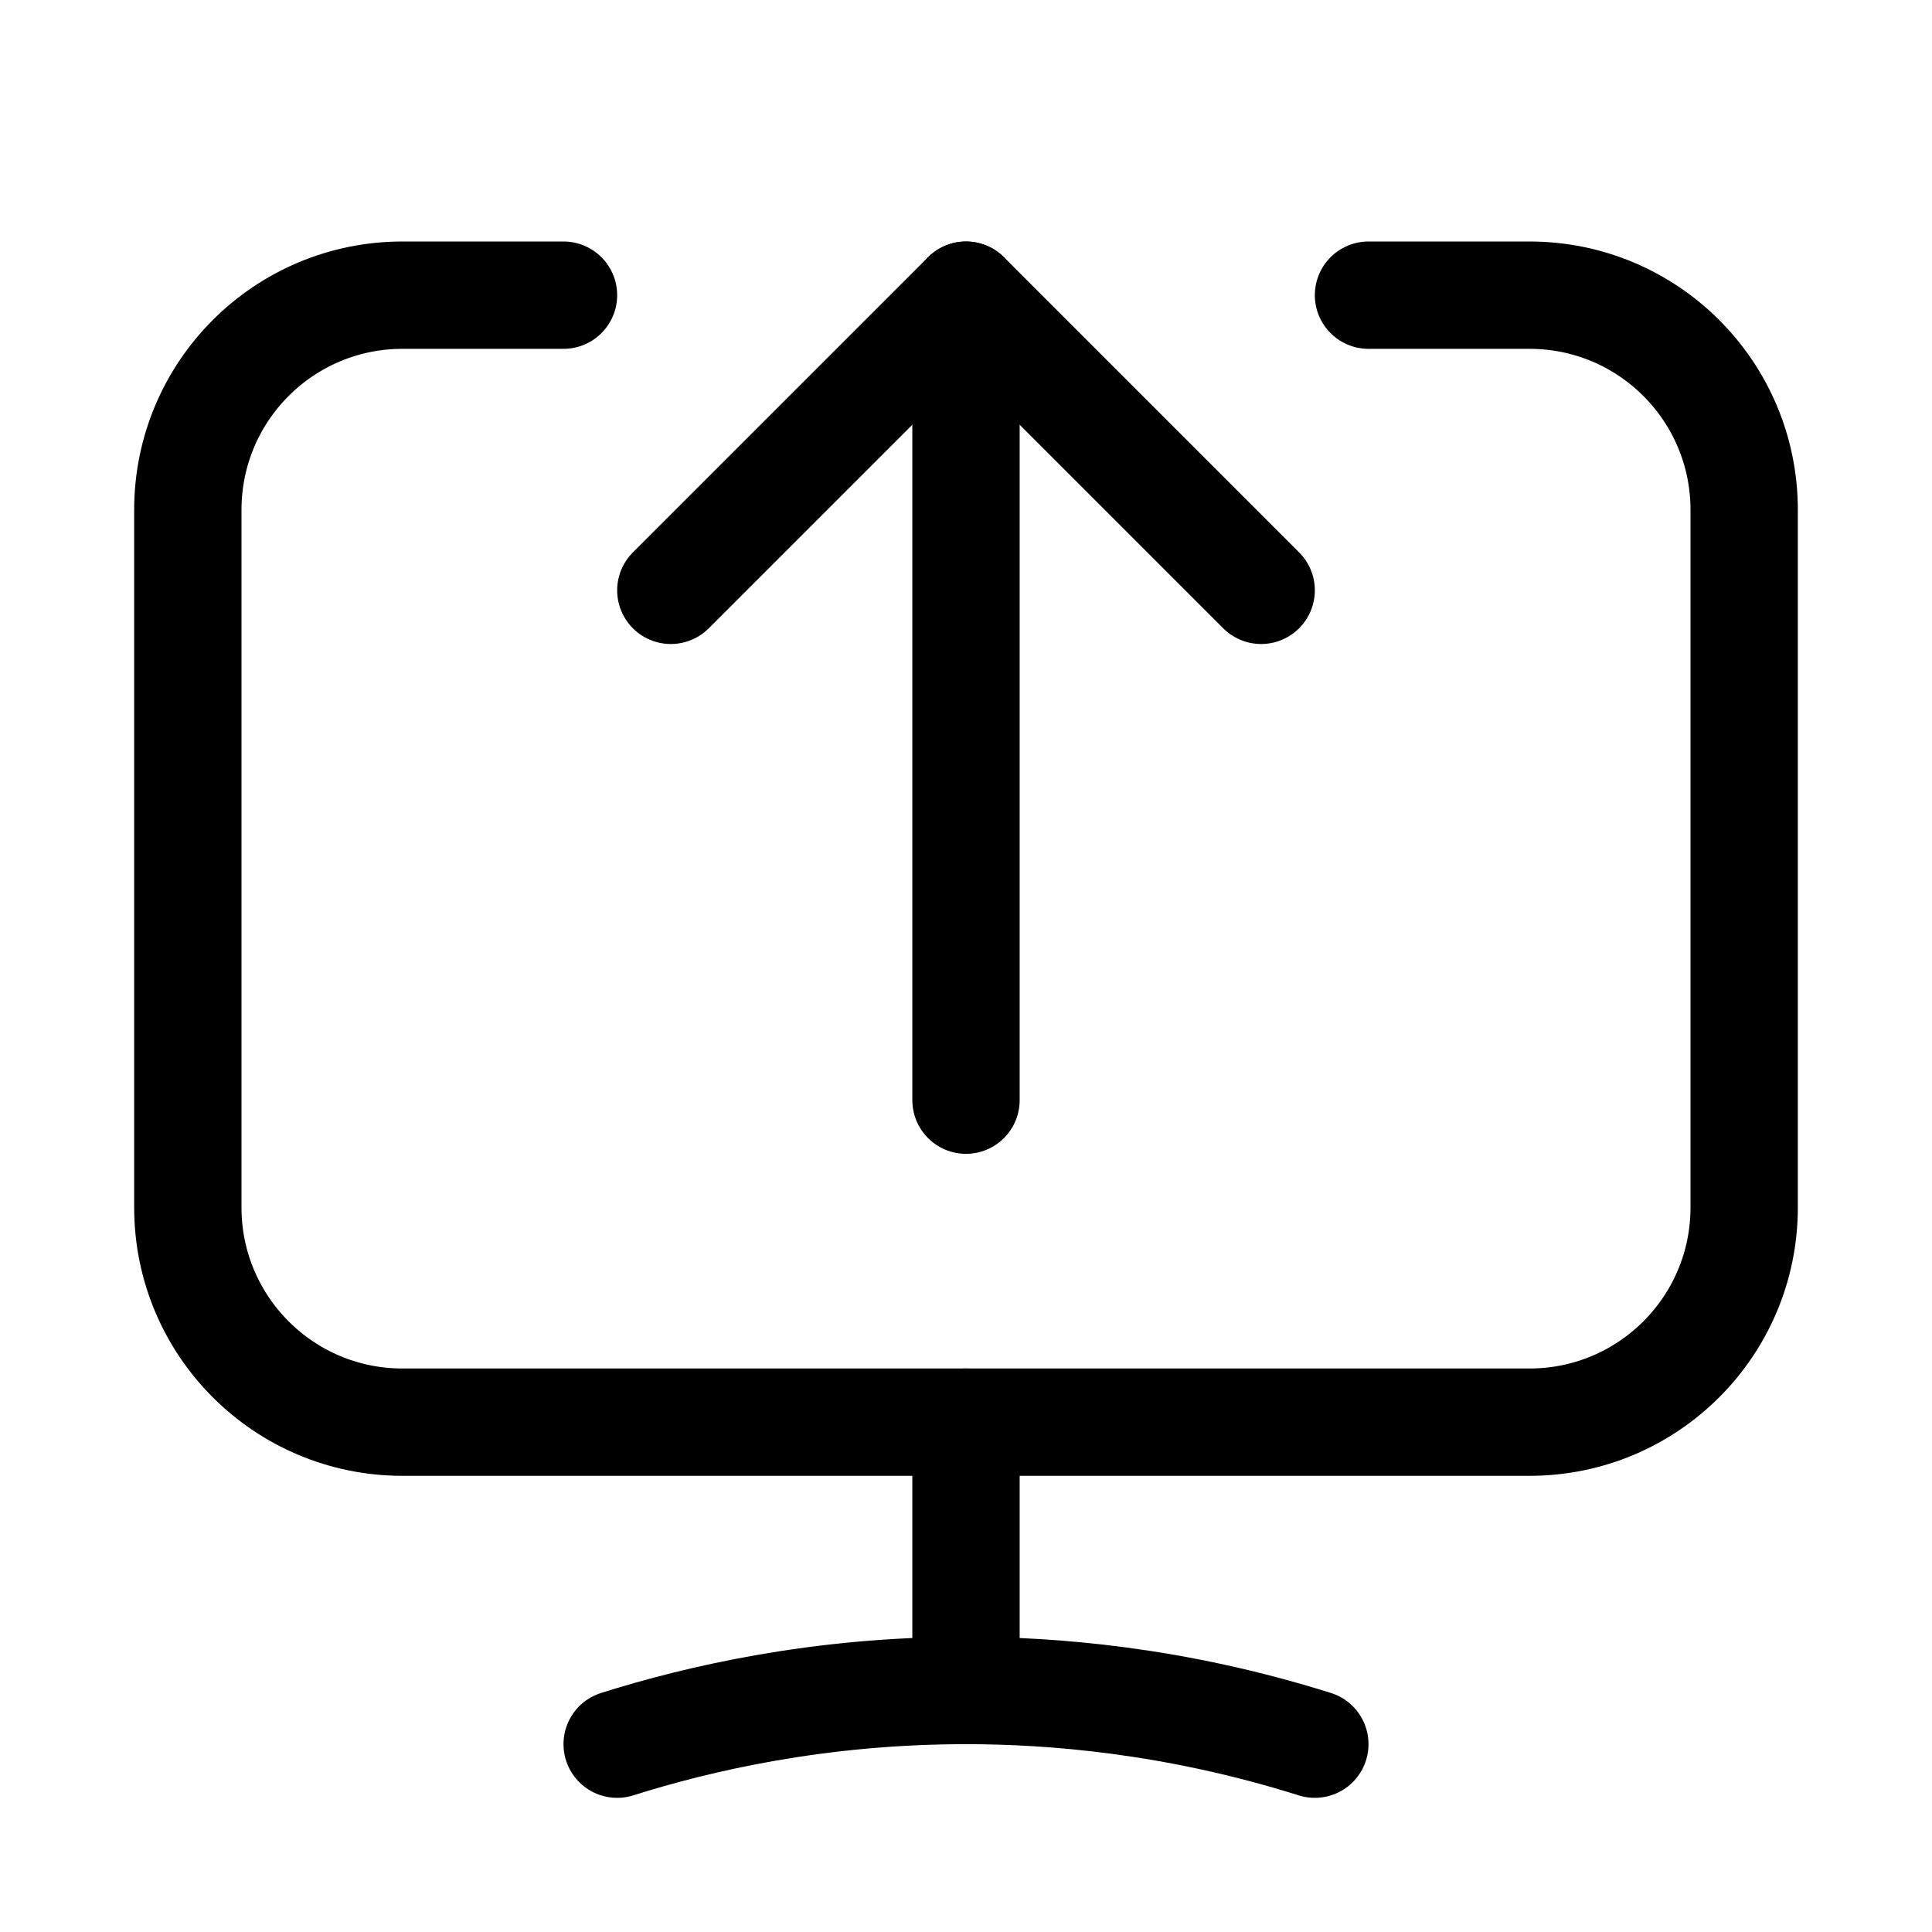 <svg xmlns="http://www.w3.org/2000/svg" height="18" width="18" viewBox="0 0 18 18"><title>desktop arrow up</title><g fill="none" stroke="currentColor" class="nc-icon-wrapper"><path d="M12.75,2.75h1.5c1.105,0,2,.895,2,2v6.5c0,1.105-.895,2-2,2H3.75c-1.105,0-2-.895-2-2V4.75c0-1.105,.895-2,2-2h1.5" stroke-linecap="round" stroke-linejoin="round"></path><path d="M5.75,16.25c.758-.239,1.878-.5,3.25-.5,.795,0,1.941,.088,3.25,.5" stroke-linecap="round" stroke-linejoin="round"></path><line x1="9" y1="13.25" x2="9" y2="15.75" stroke-linecap="round" stroke-linejoin="round"></line><polyline points="6.25 5.5 9 2.75 11.75 5.5" stroke-linecap="round" stroke-linejoin="round" stroke="currentColor"></polyline><line x1="9" y1="2.75" x2="9" y2="10.25" stroke-linecap="round" stroke-linejoin="round" stroke="currentColor"></line></g></svg>